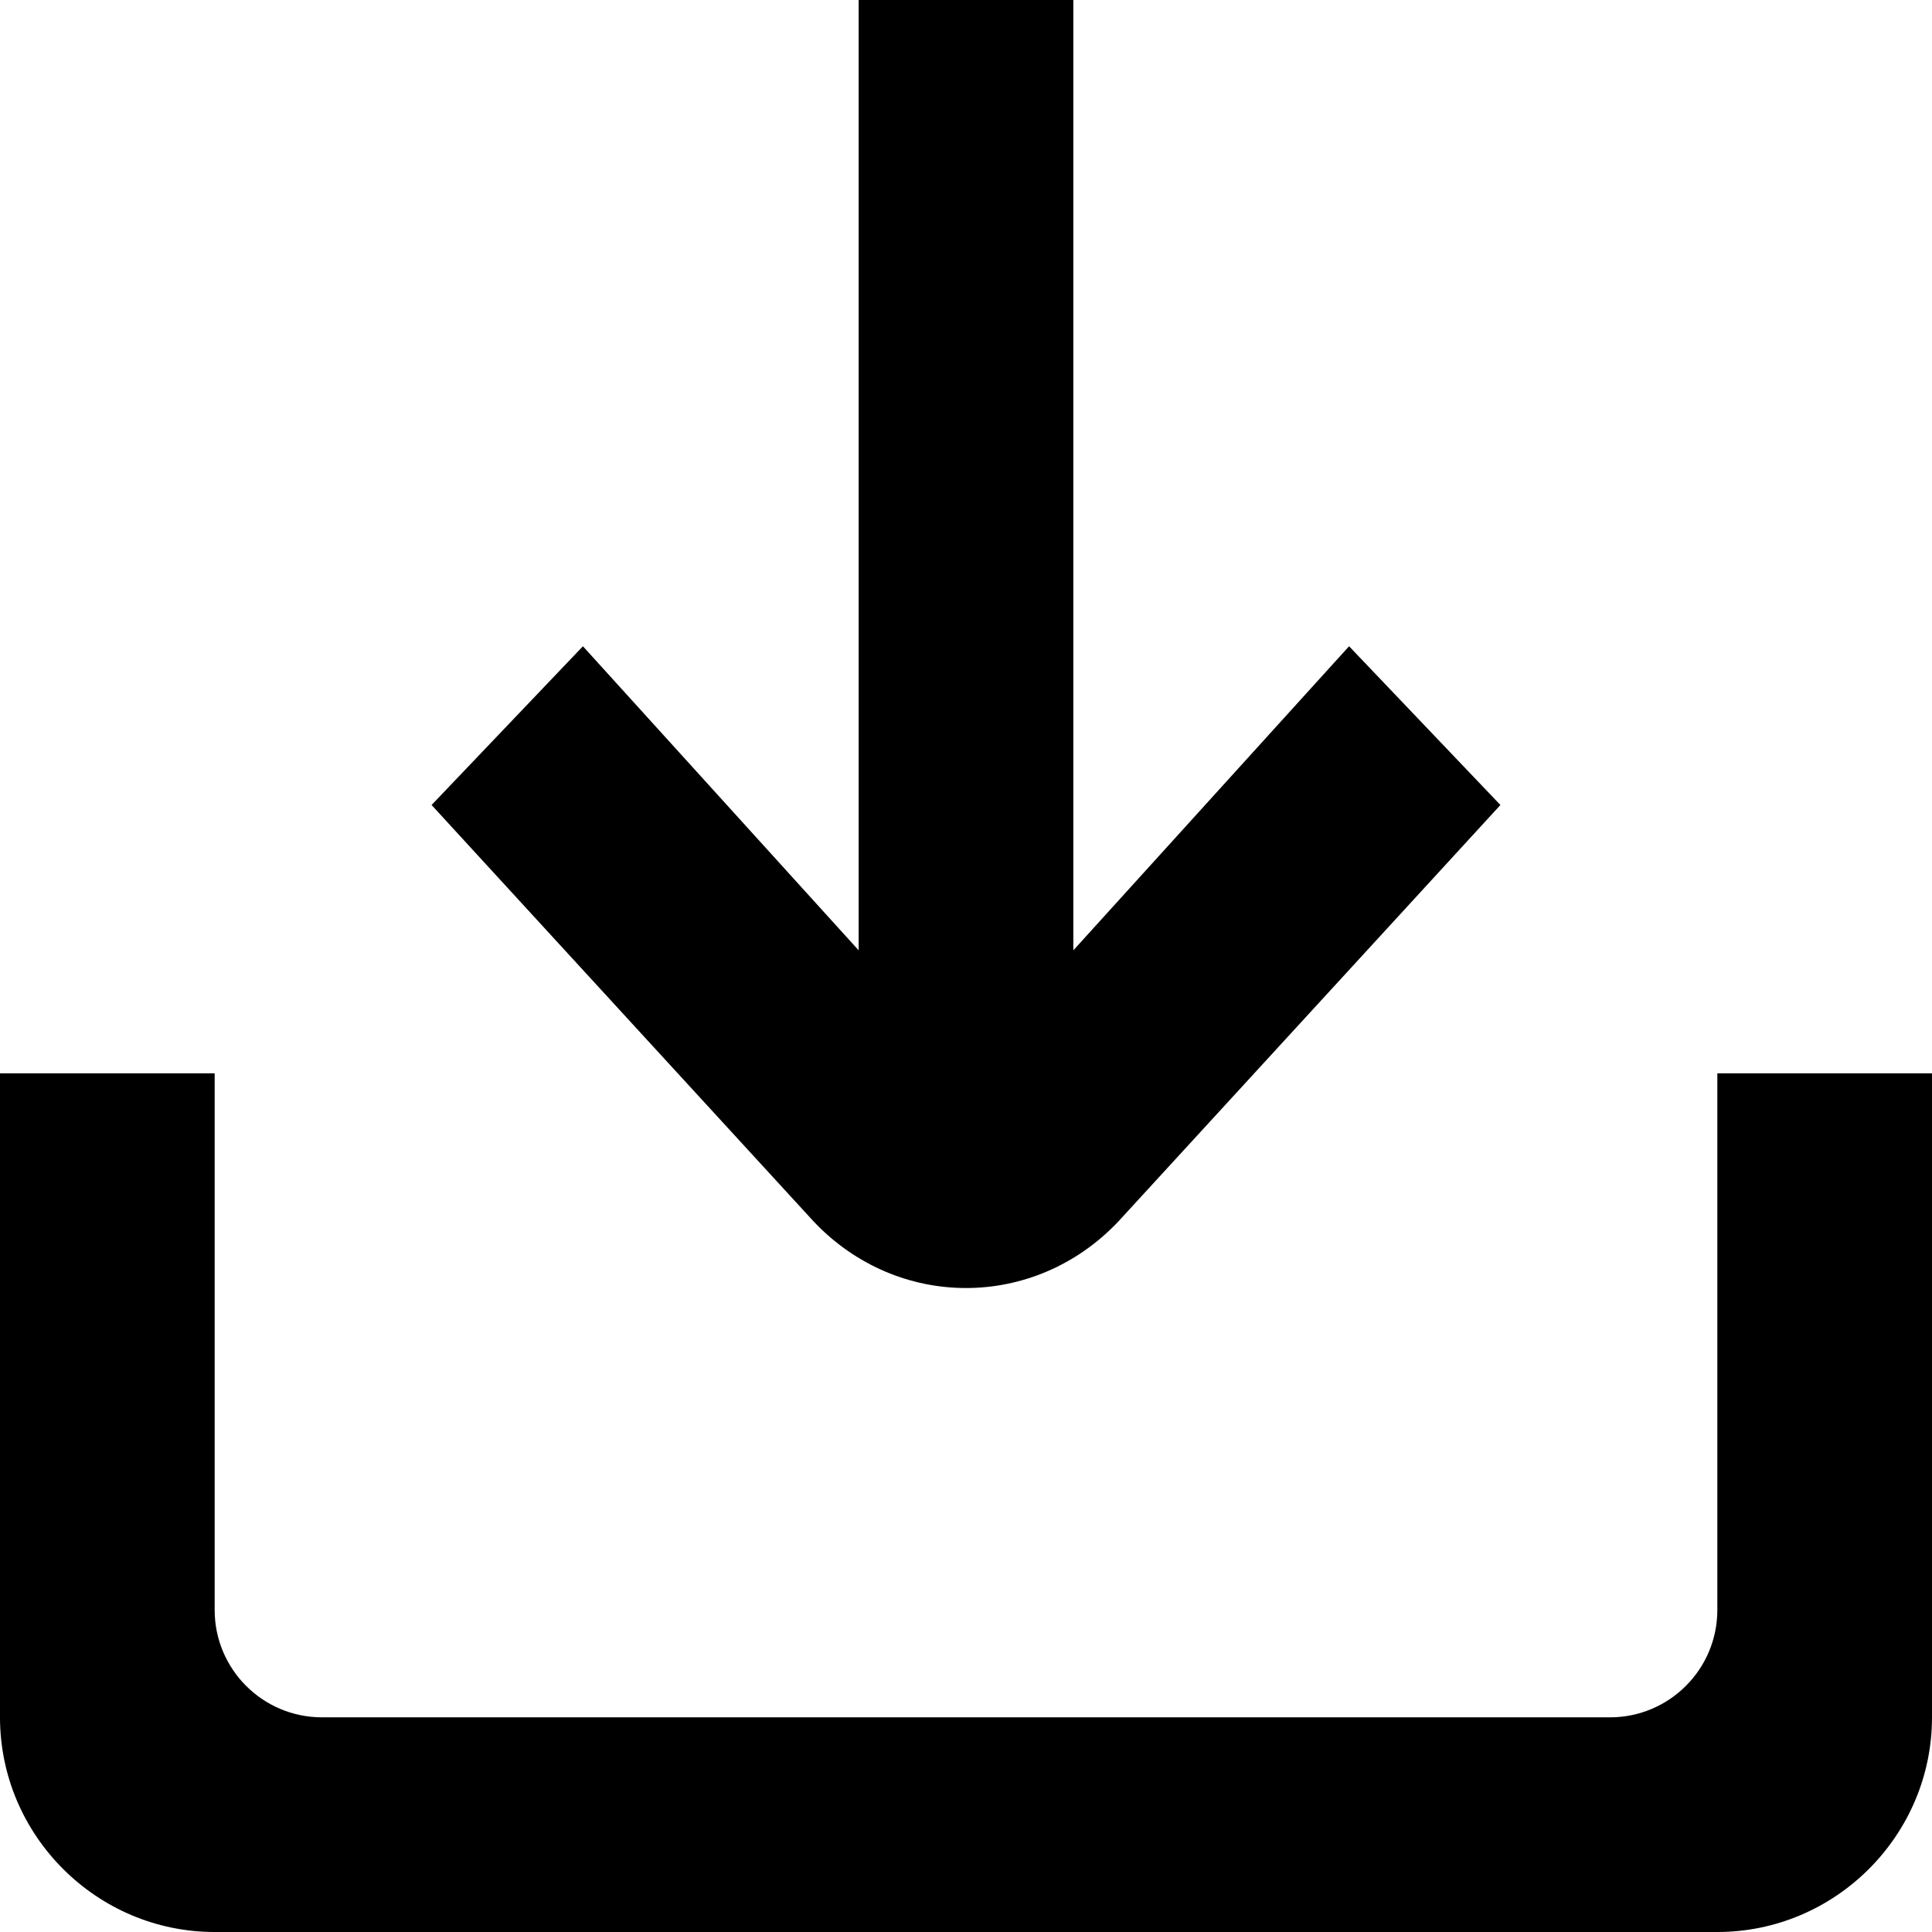 <svg width="18" height="18" viewBox="0 0 18 18" fill="none" xmlns="http://www.w3.org/2000/svg">
<path fill-rule="evenodd" clip-rule="evenodd" d="M13.979 7.5L12.569 6.021L10 8.854V0H8V8.854L5.431 6.021L4.021 7.5L7.586 11.386C8.367 12.205 9.633 12.205 10.414 11.386L13.979 7.5ZM16 15V10H18V16C18 17.1 17.1 18 16 18H2C0.9 18 0 17.1 0 16V10H2V15C2 15.552 2.448 16 3 16H15C15.552 16 16 15.552 16 15Z" fill="black"/>
</svg>
